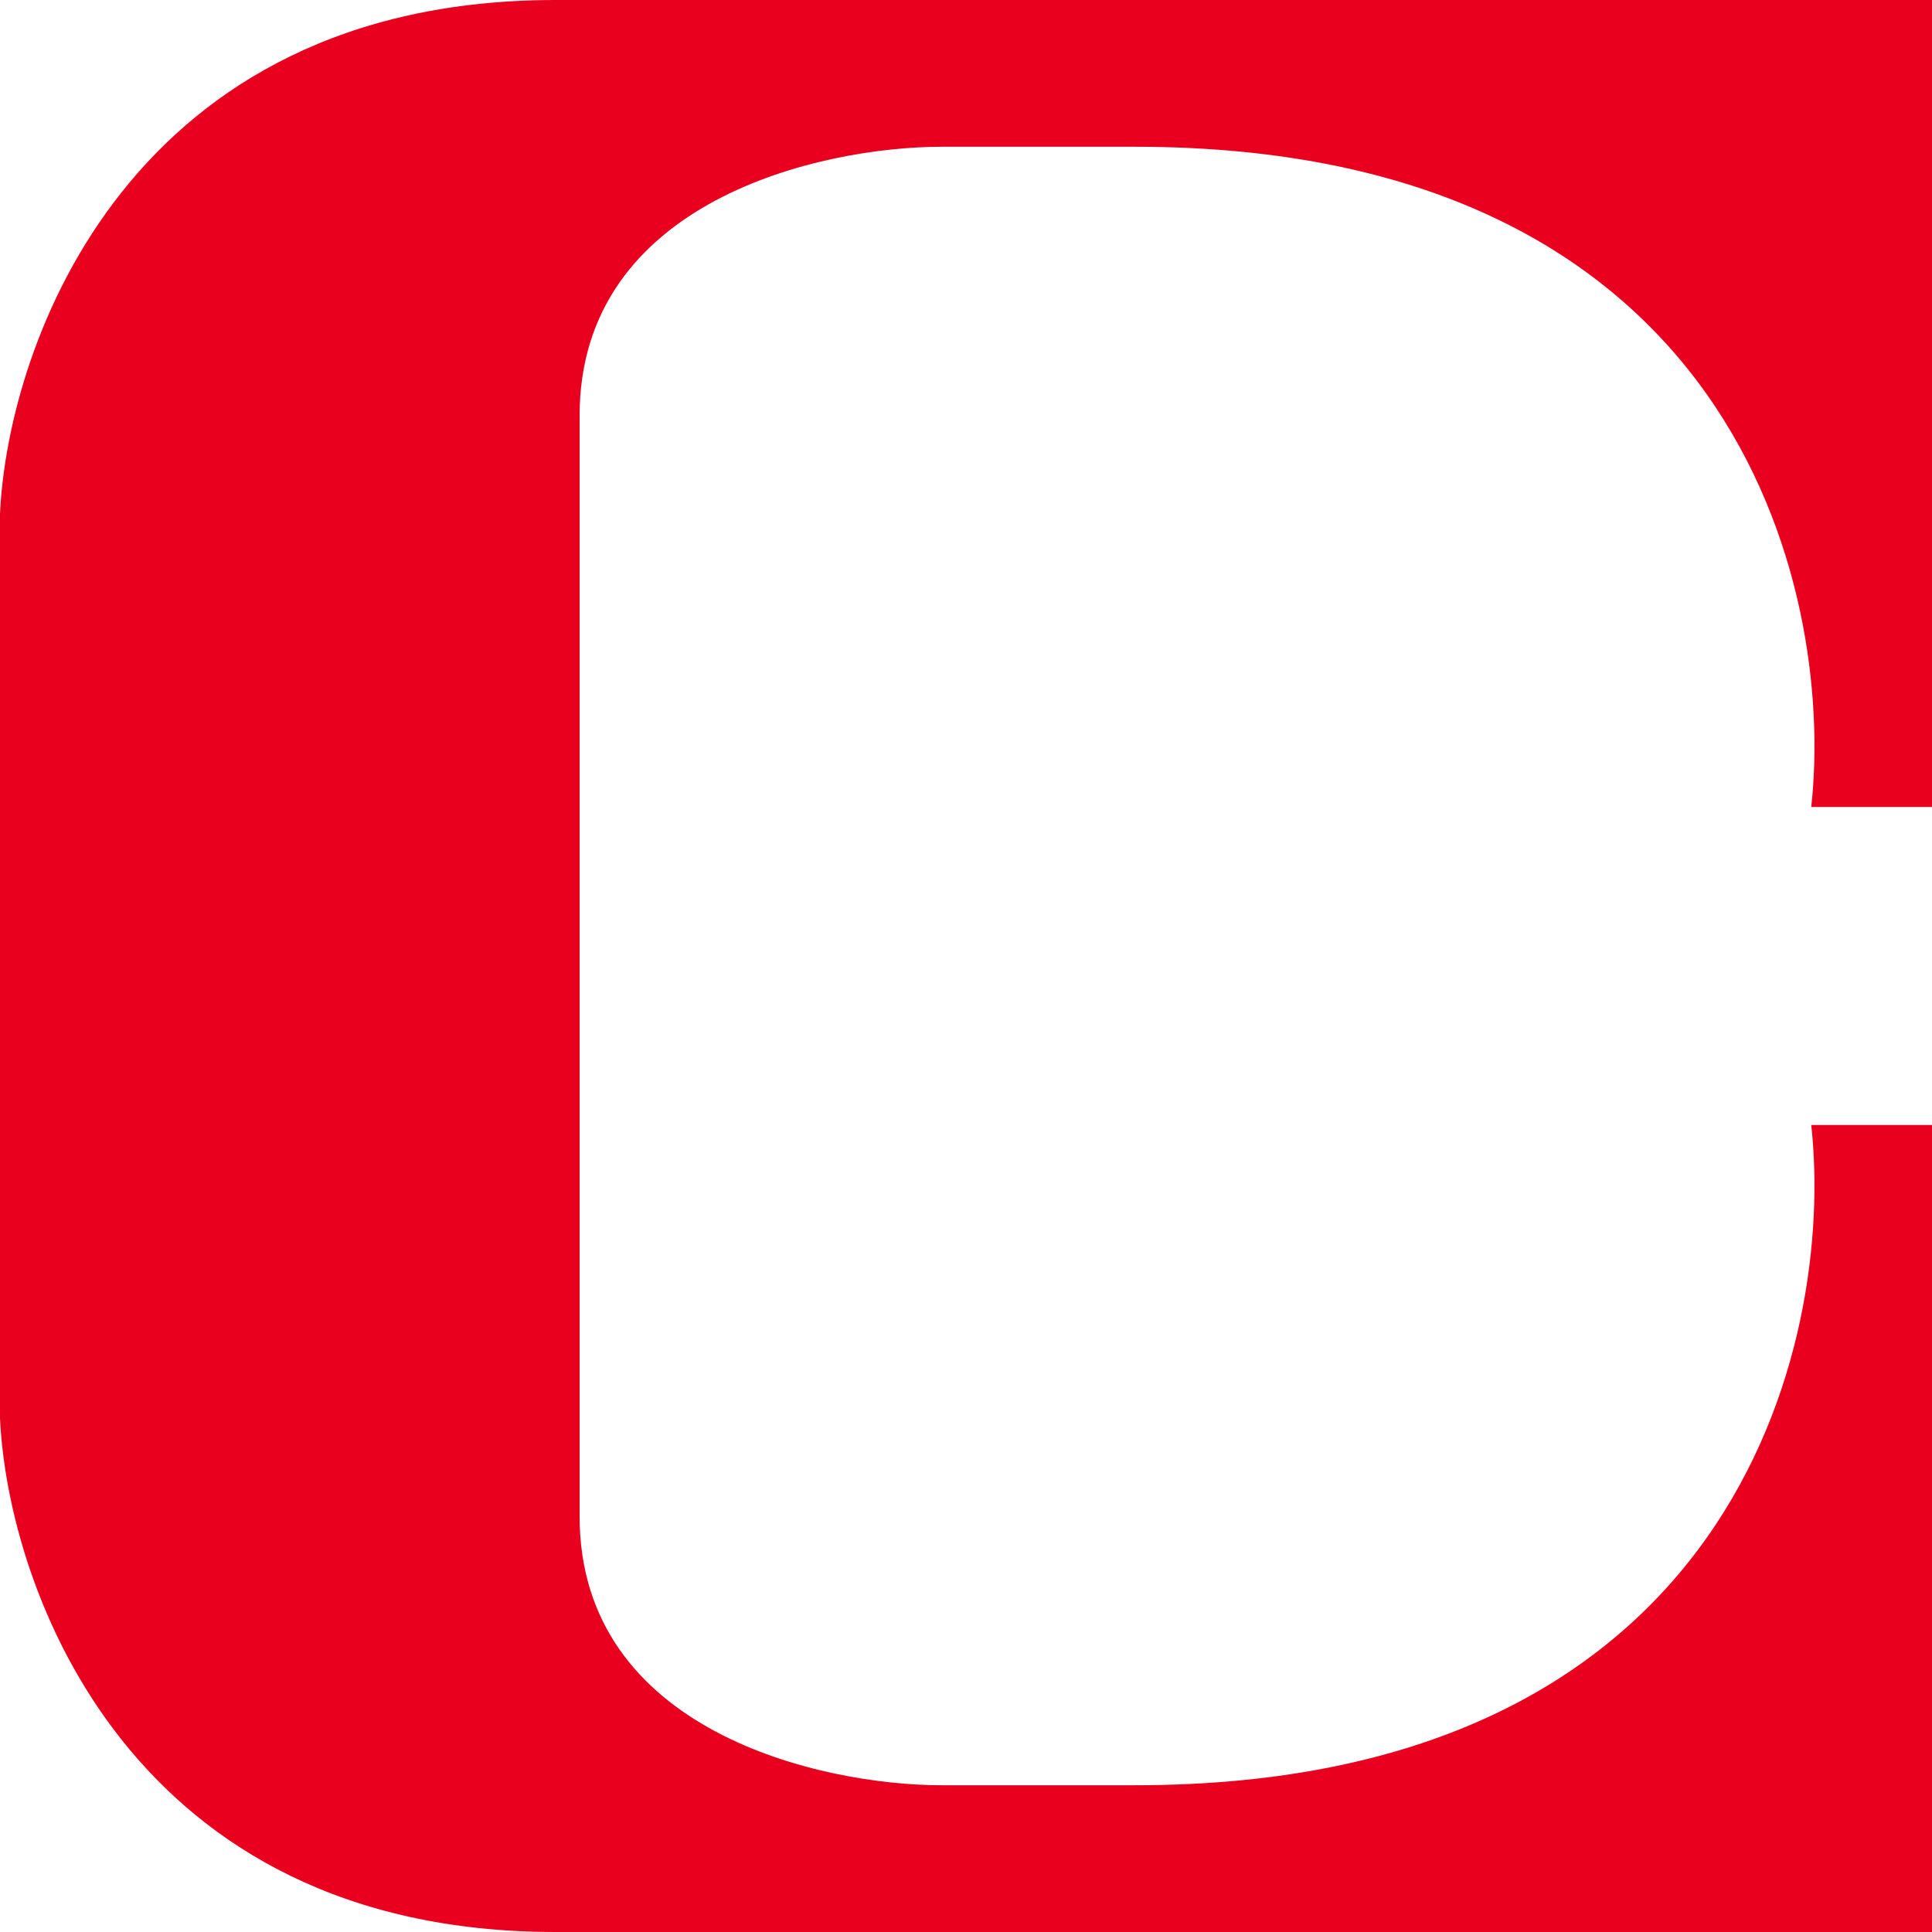 <svg xmlns="http://www.w3.org/2000/svg" fill="none" viewBox="0 0 24 24"><path fill="#E9001E" d="M24 0v10.025h-1.5c.3-2.734-.96-8.202-8.4-8.202h-2.4c-1.5 0-4.5.668-4.5 3.342v13.67c0 2.674 3 3.342 4.5 3.342h2.4c7.44 0 8.7-5.468 8.4-8.202H24V24H6.9C1.62 24 .1 19.747 0 17.62V6.38C.1 4.253 1.62 0 6.9 0H24Z"/></svg>